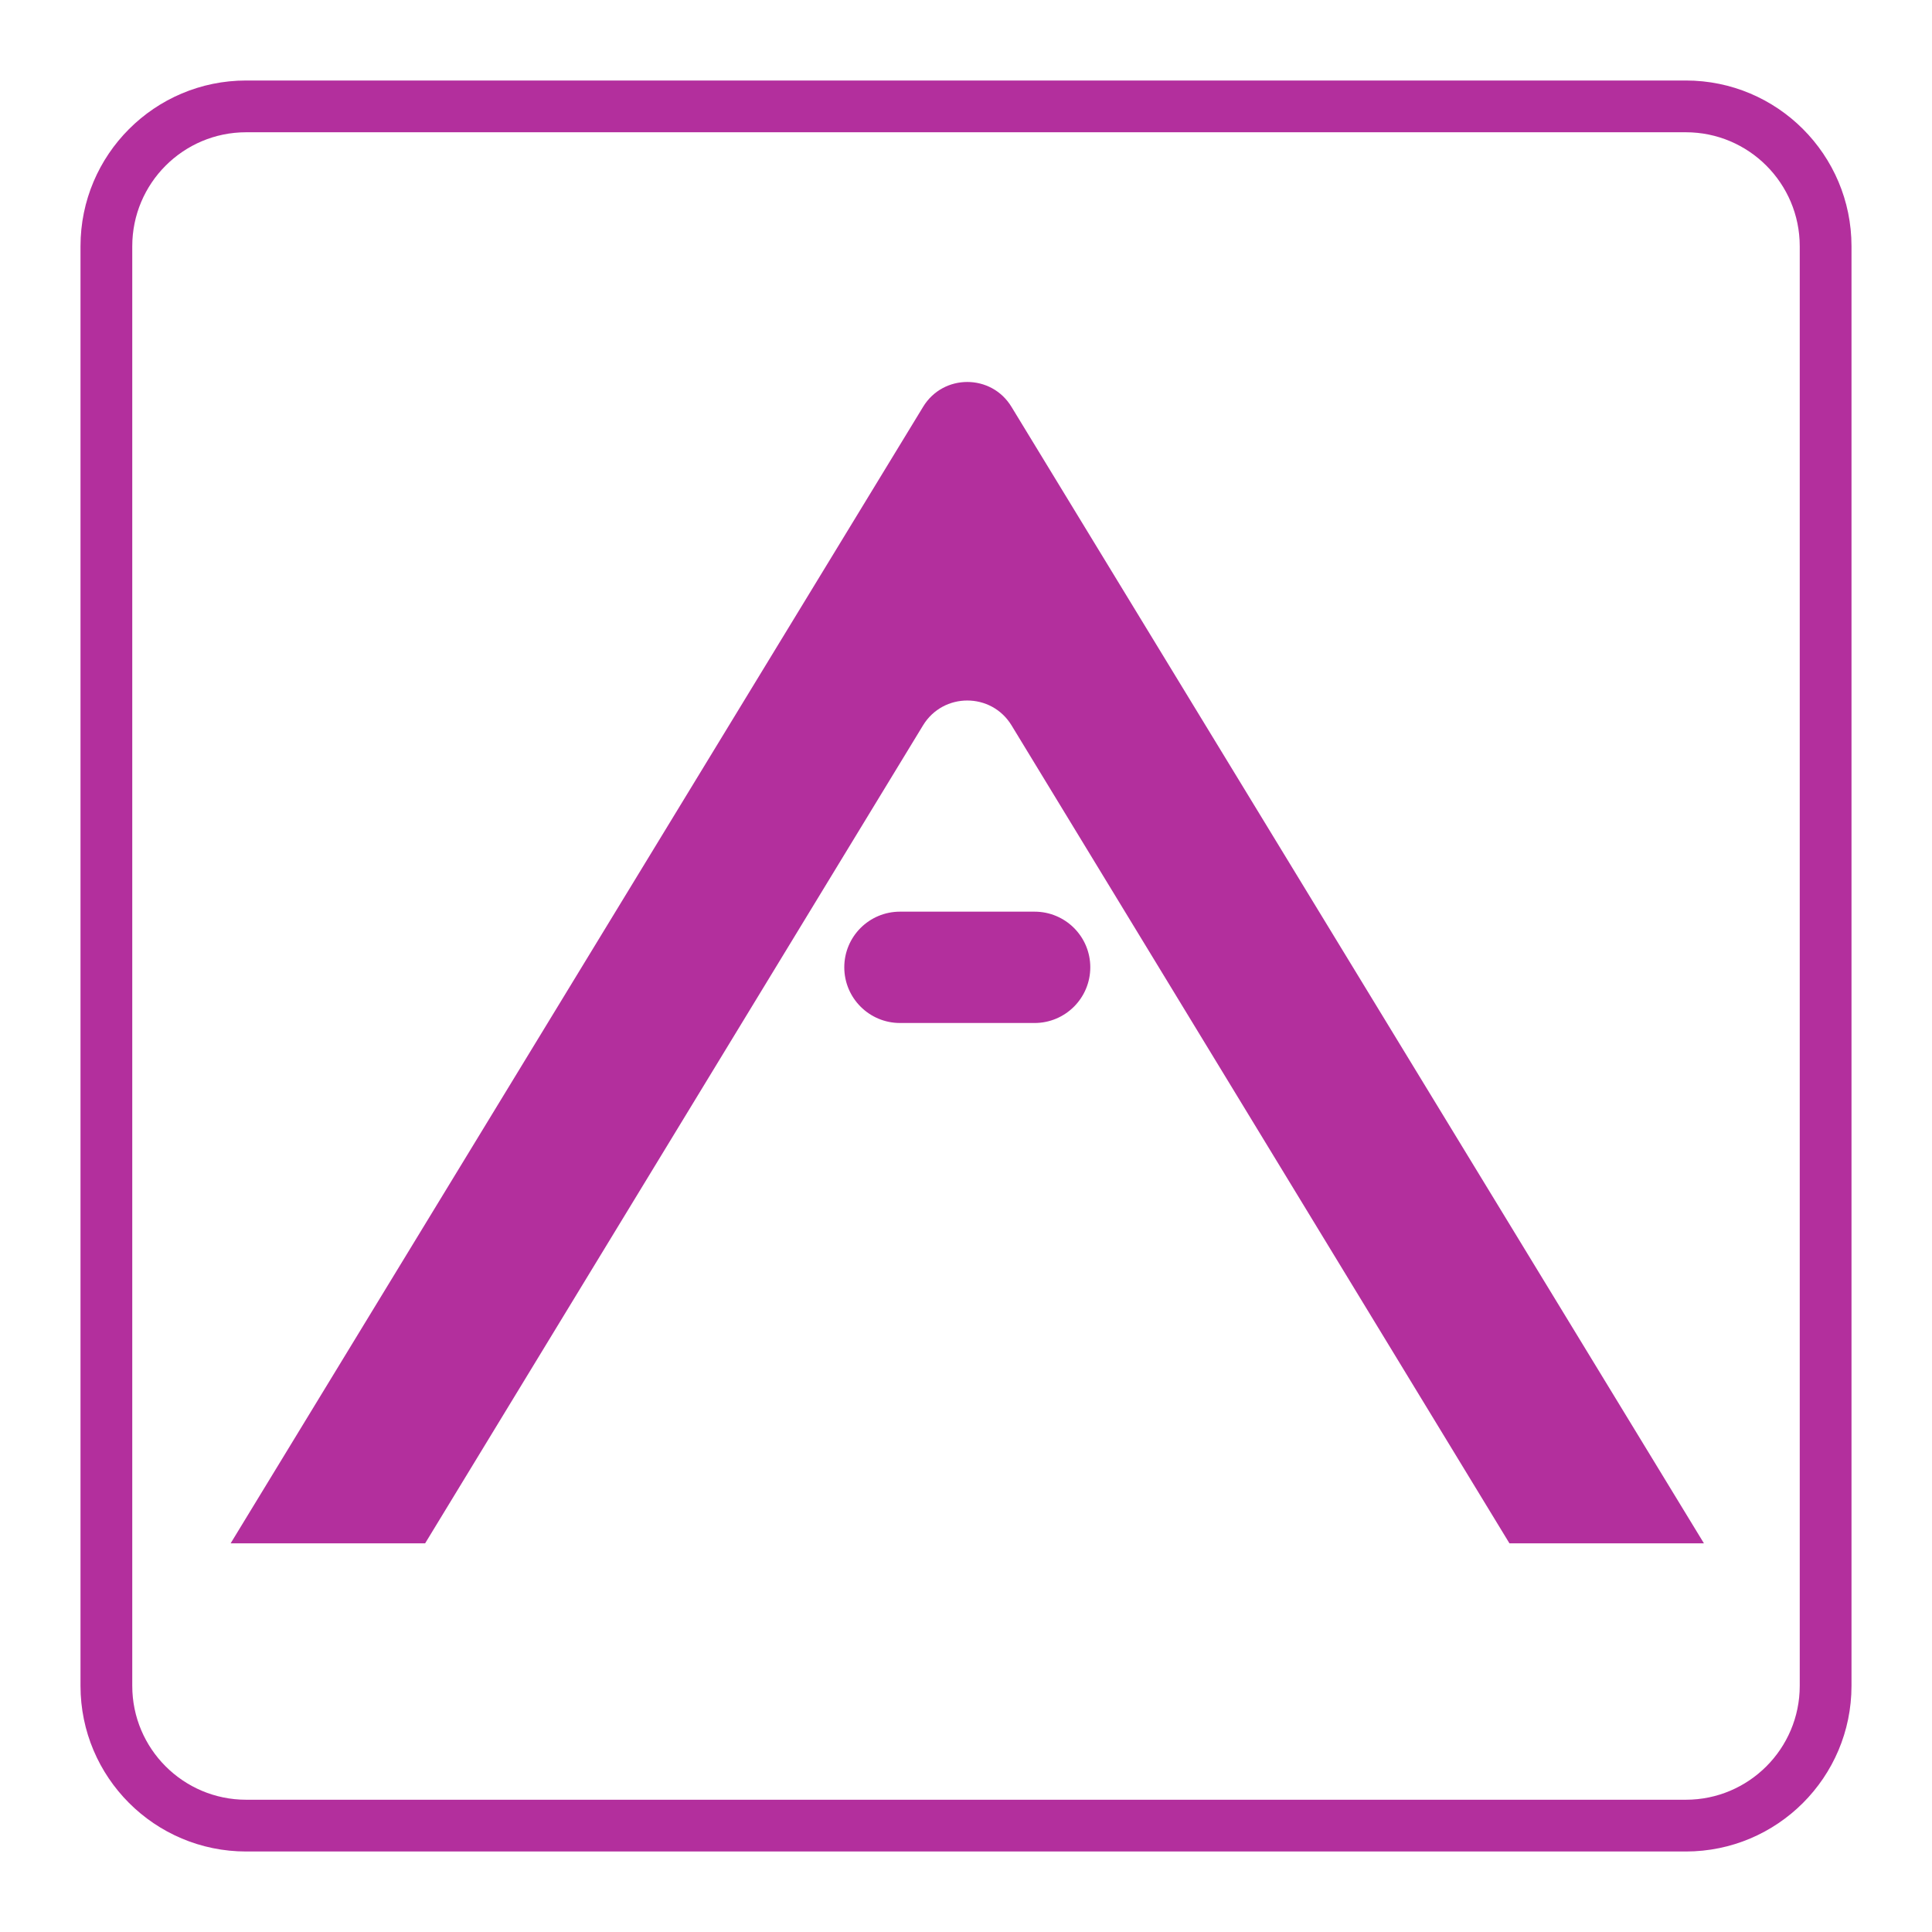 <svg width="24" height="24" viewBox="0 0 24 24" fill="none" xmlns="http://www.w3.org/2000/svg">
<path fill-rule="evenodd" clip-rule="evenodd" d="M3.058 1.643H20.942C21.723 1.643 22.357 2.277 22.357 3.059V20.942C22.357 21.723 21.723 22.357 20.942 22.357H3.058C2.277 22.357 1.643 21.723 1.643 20.942V3.059C1.643 2.277 2.277 1.643 3.058 1.643ZM1 3.059C1 1.922 1.922 1 3.058 1H20.942C22.078 1 23 1.922 23 3.059V20.942C23 22.078 22.078 23 20.942 23H3.058C1.922 23 1 22.078 1 20.942V3.059ZM11.467 5.054L2.865 19.172H5.281L11.466 9.011C11.717 8.599 12.315 8.599 12.566 9.011L18.751 19.172H21.167L12.565 5.054C12.315 4.642 11.717 4.642 11.467 5.054ZM10.488 12.016C10.488 11.634 10.798 11.325 11.18 11.325H12.852C13.234 11.325 13.544 11.634 13.544 12.016C13.544 12.398 13.234 12.708 12.852 12.708H11.18C10.798 12.708 10.488 12.398 10.488 12.016Z" fill="#B32F9D"/>
</svg>

